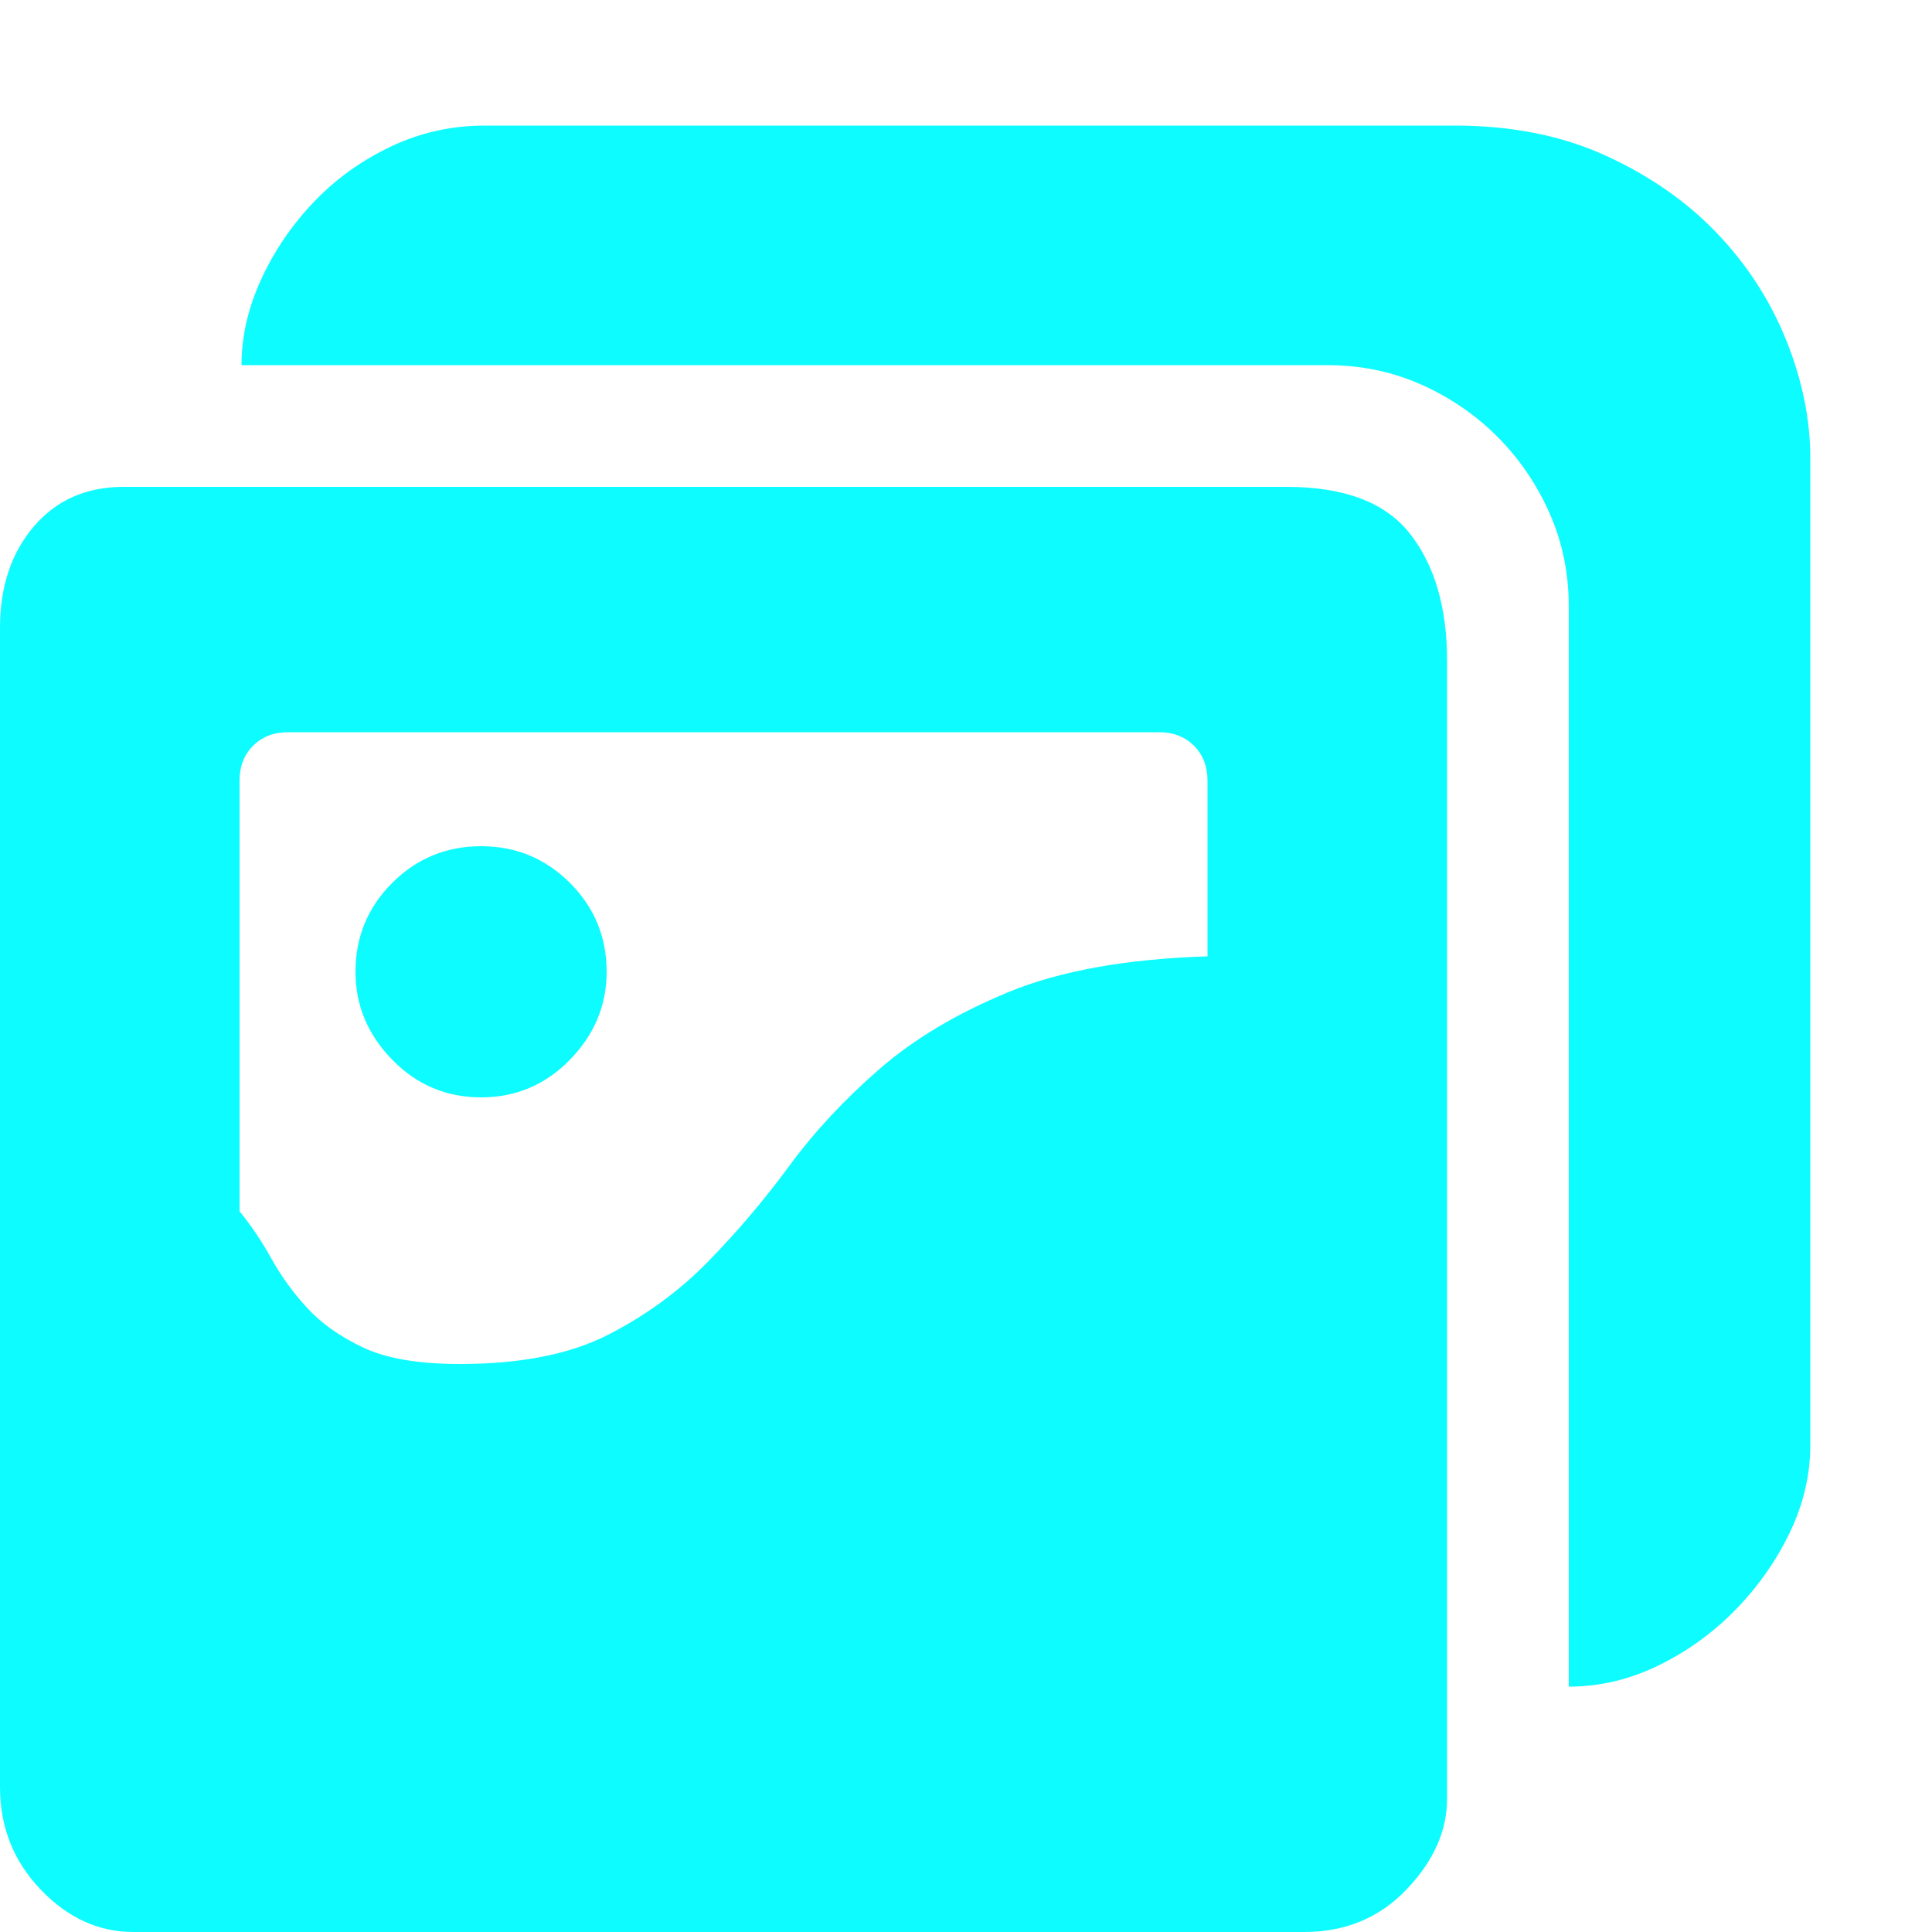 <?xml version="1.0" standalone="no"?><!DOCTYPE svg PUBLIC "-//W3C//DTD SVG 1.1//EN" "http://www.w3.org/Graphics/SVG/1.1/DTD/svg11.dtd"><svg class="icon" width="800px" height="800.00px" viewBox="0 0 1024 1024" version="1.1" xmlns="http://www.w3.org/2000/svg"><path fill="#0dfcff" d="M254.976 448.512q27.648 0 47.104 19.456t19.456 47.104q0 26.624-19.456 46.592t-47.104 19.968-47.104-19.968-19.456-46.592q0-27.648 19.456-47.104t47.104-19.456zM771.072 66.56q45.056 0 79.872 15.872t58.88 40.96 36.864 56.832 12.8 62.464l0 523.264q0 23.552-10.752 46.08t-28.672 40.96-40.96 29.696-47.616 11.264l0-572.416q0-26.624-10.24-49.664t-27.648-40.448-40.448-27.648-49.664-10.24l-575.488 0q0-22.528 10.24-45.056t27.648-40.96 40.96-29.696 50.176-11.264l514.048 0zM681.984 258.048q46.08 0 65.536 25.088t19.456 67.072l0 603.136q0 25.6-21.504 48.128t-54.272 22.528l-620.544 0q-27.648 0-49.152-22.528t-21.504-54.272l0-614.4q0-32.768 17.92-53.76t47.616-20.992l616.448 0zM640 413.696q0-11.264-7.168-18.432t-18.432-7.168l-461.824 0q-11.264 0-18.432 7.168t-7.168 18.432l0 228.352q9.216 11.264 16.896 25.088t18.944 26.112 29.696 20.992 51.2 8.704q48.128 0 78.336-15.36t53.248-38.912 43.008-50.688 47.616-51.2 68.608-40.96 105.472-18.944l0-93.184z" /></svg>